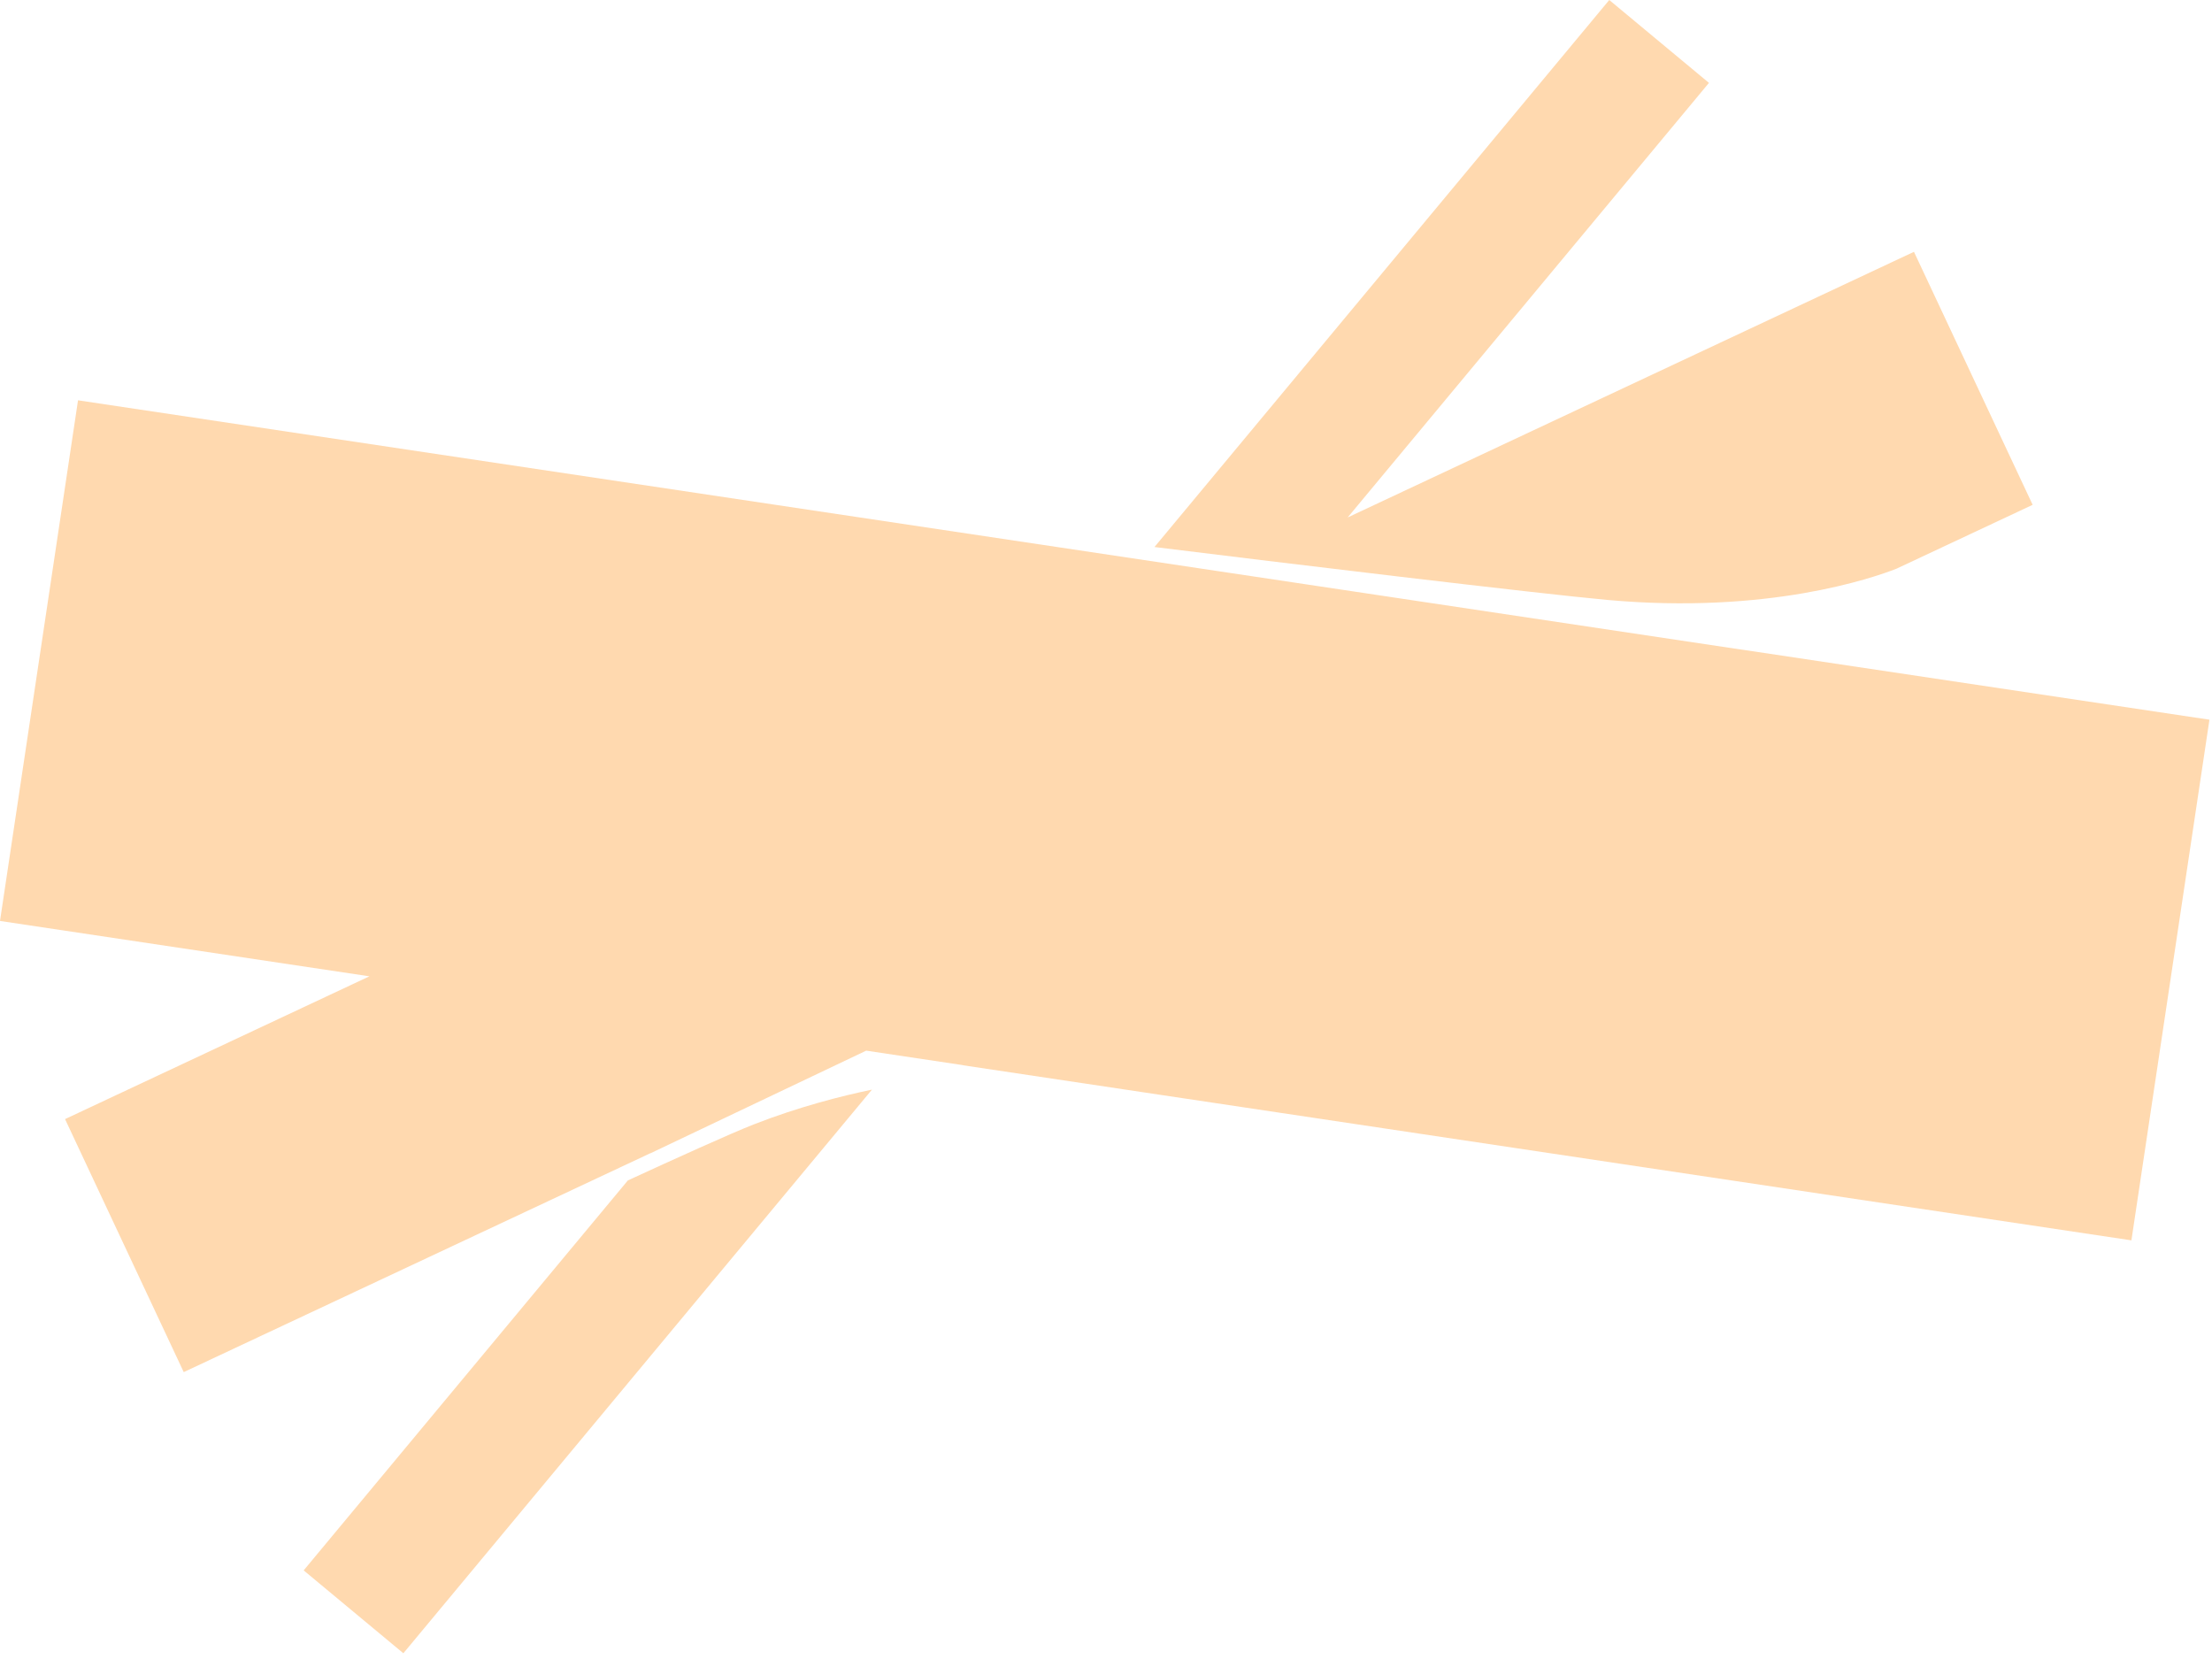 <svg width="128" height="96" viewBox="0 0 128 96" fill="none" xmlns="http://www.w3.org/2000/svg">
<path fill-rule="evenodd" clip-rule="evenodd" d="M66.805 31.654L93.122 0L98.891 4.796L77.984 29.943L110.754 14.571L117.622 29.212L109.743 32.908C108.369 33.448 102.286 35.559 93.002 34.715C88.912 34.343 74.092 32.556 66.805 31.654ZM10.632 79.399L37.645 66.727L37.636 66.738L50.124 60.797L55.73 61.637L55.719 61.642L123.337 71.774L127.852 41.646L100.781 37.589L100.778 37.591L78.888 34.309L4.515 23.164L0 53.292L21.377 56.496L3.764 64.758L10.632 79.399ZM50.458 63.052C48.693 63.42 46.214 64.049 43.615 65.066C42.268 65.593 38.988 67.083 36.333 68.306L17.572 90.872L23.341 95.668L50.458 63.052Z" fill="#FFD9AF"/>
</svg>
